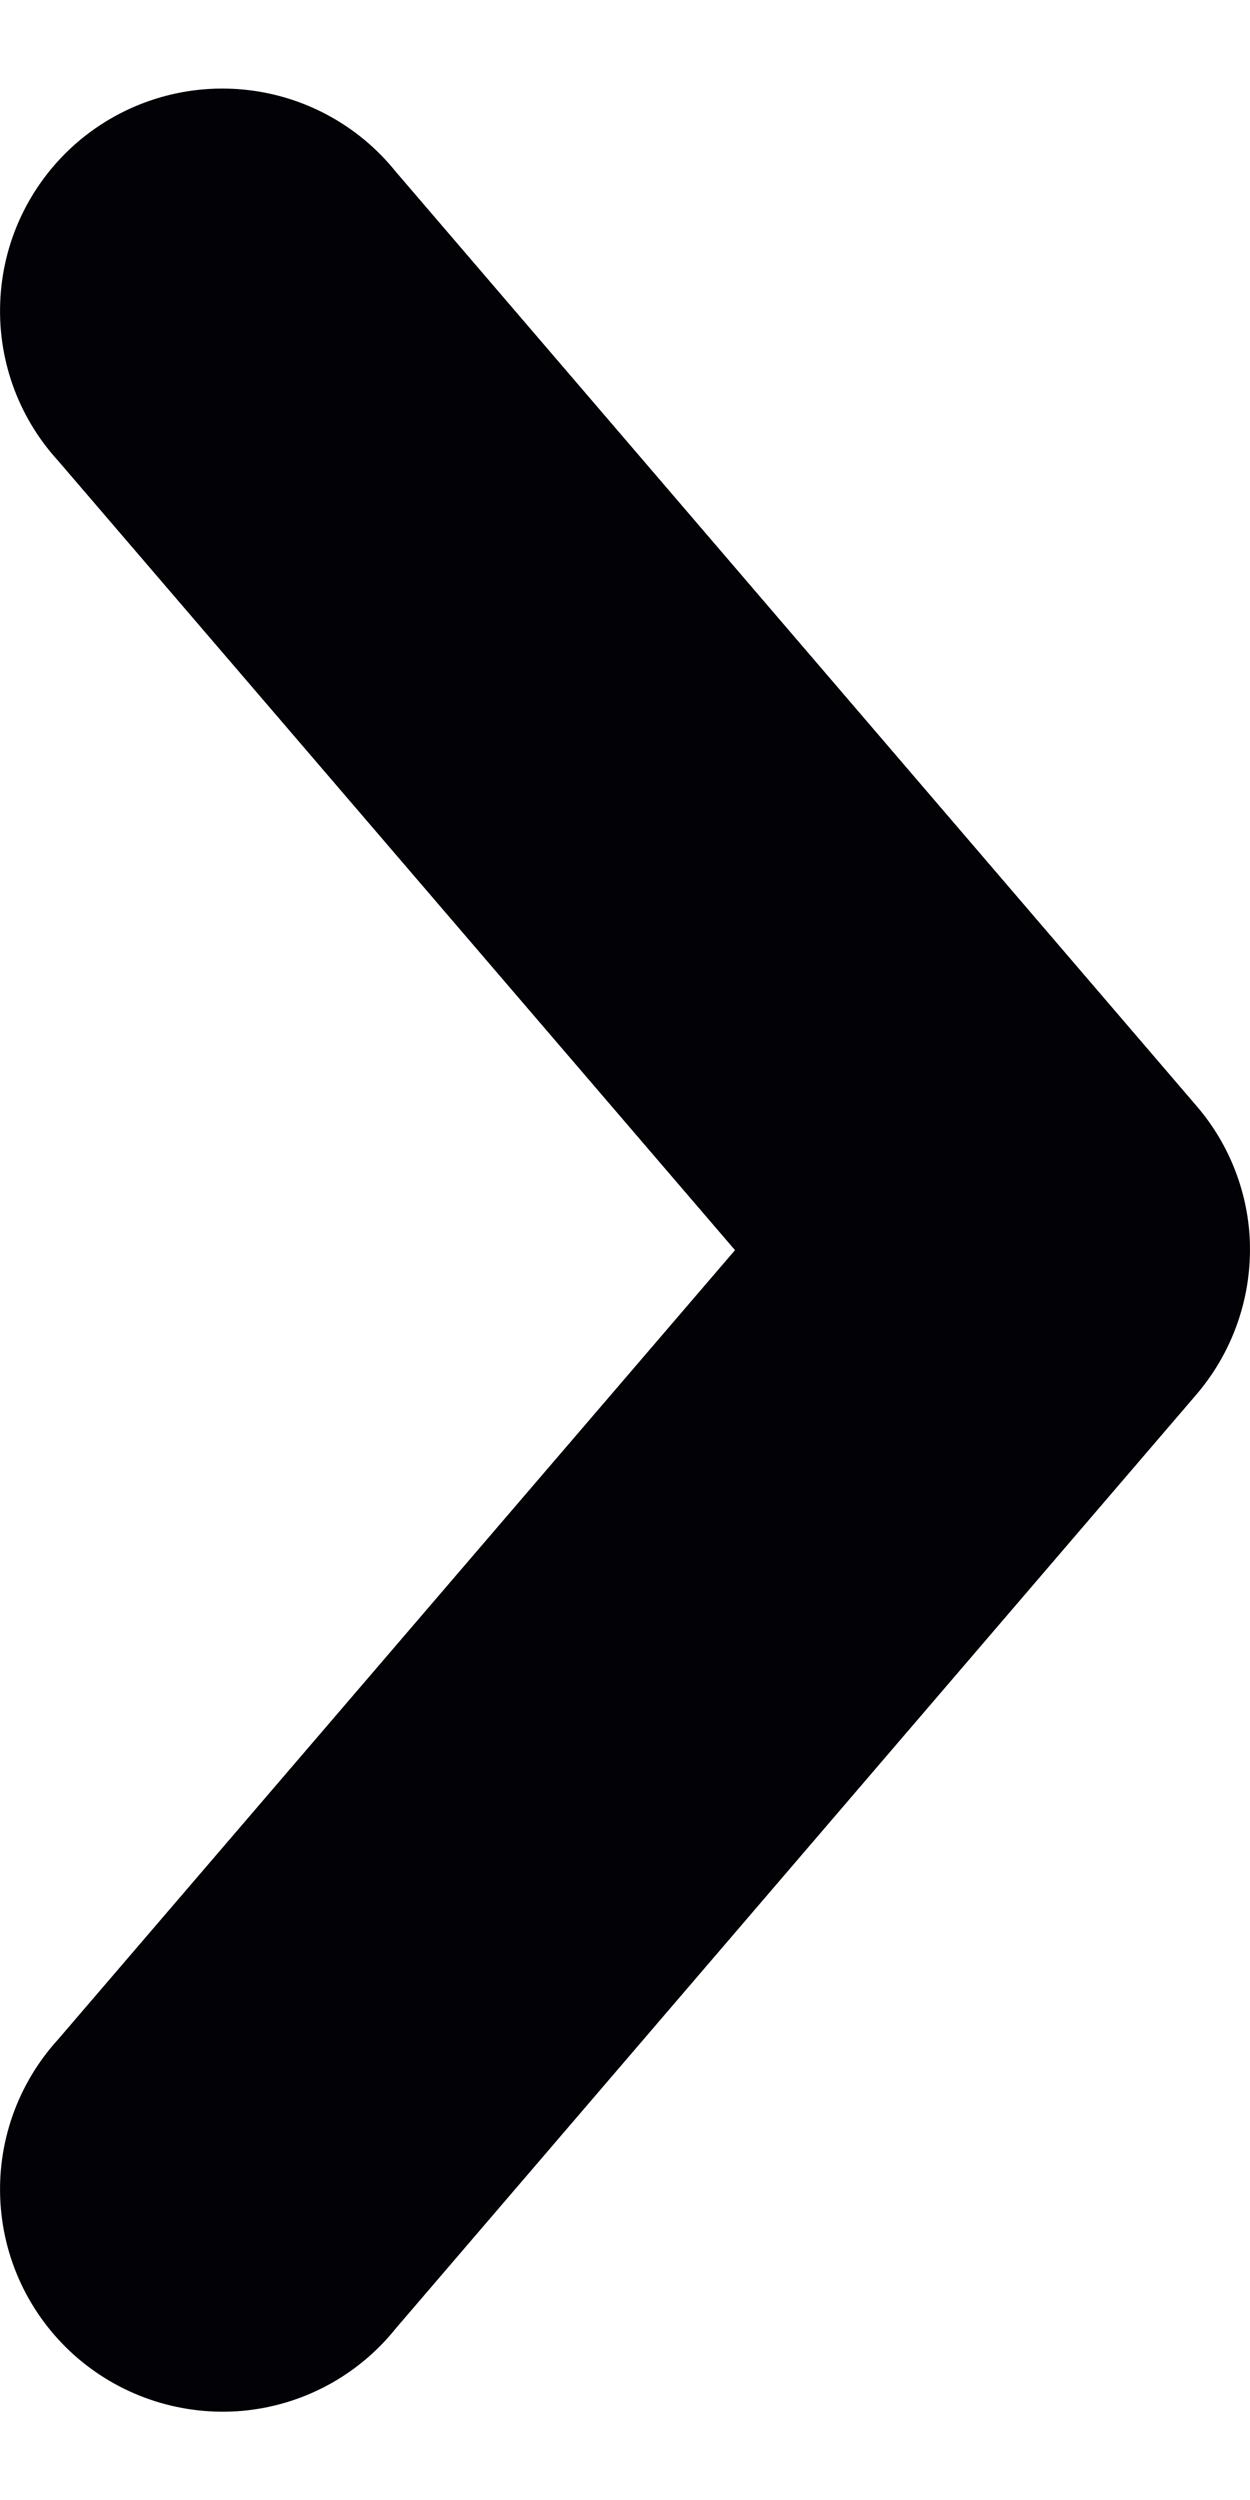 <svg width="8" height="16" viewBox="0 0 8 16" fill="none" xmlns="http://www.w3.org/2000/svg">
<path d="M7.994 7.867C7.966 7.575 7.848 7.298 7.656 7.076L2.533 1.099C2.292 0.799 1.94 0.609 1.556 0.573C1.172 0.537 0.791 0.658 0.498 0.908C0.205 1.159 0.026 1.518 0.003 1.902C-0.021 2.287 0.112 2.665 0.372 2.949L4.704 8.001L0.372 13.052C0.113 13.336 -0.021 13.714 0.003 14.099C0.026 14.483 0.205 14.842 0.498 15.093C0.791 15.343 1.172 15.464 1.556 15.429C1.94 15.393 2.292 15.203 2.533 14.902L7.656 8.926C7.907 8.633 8.029 8.251 7.994 7.867L7.994 7.867Z" fill="#020105"/>
</svg>
